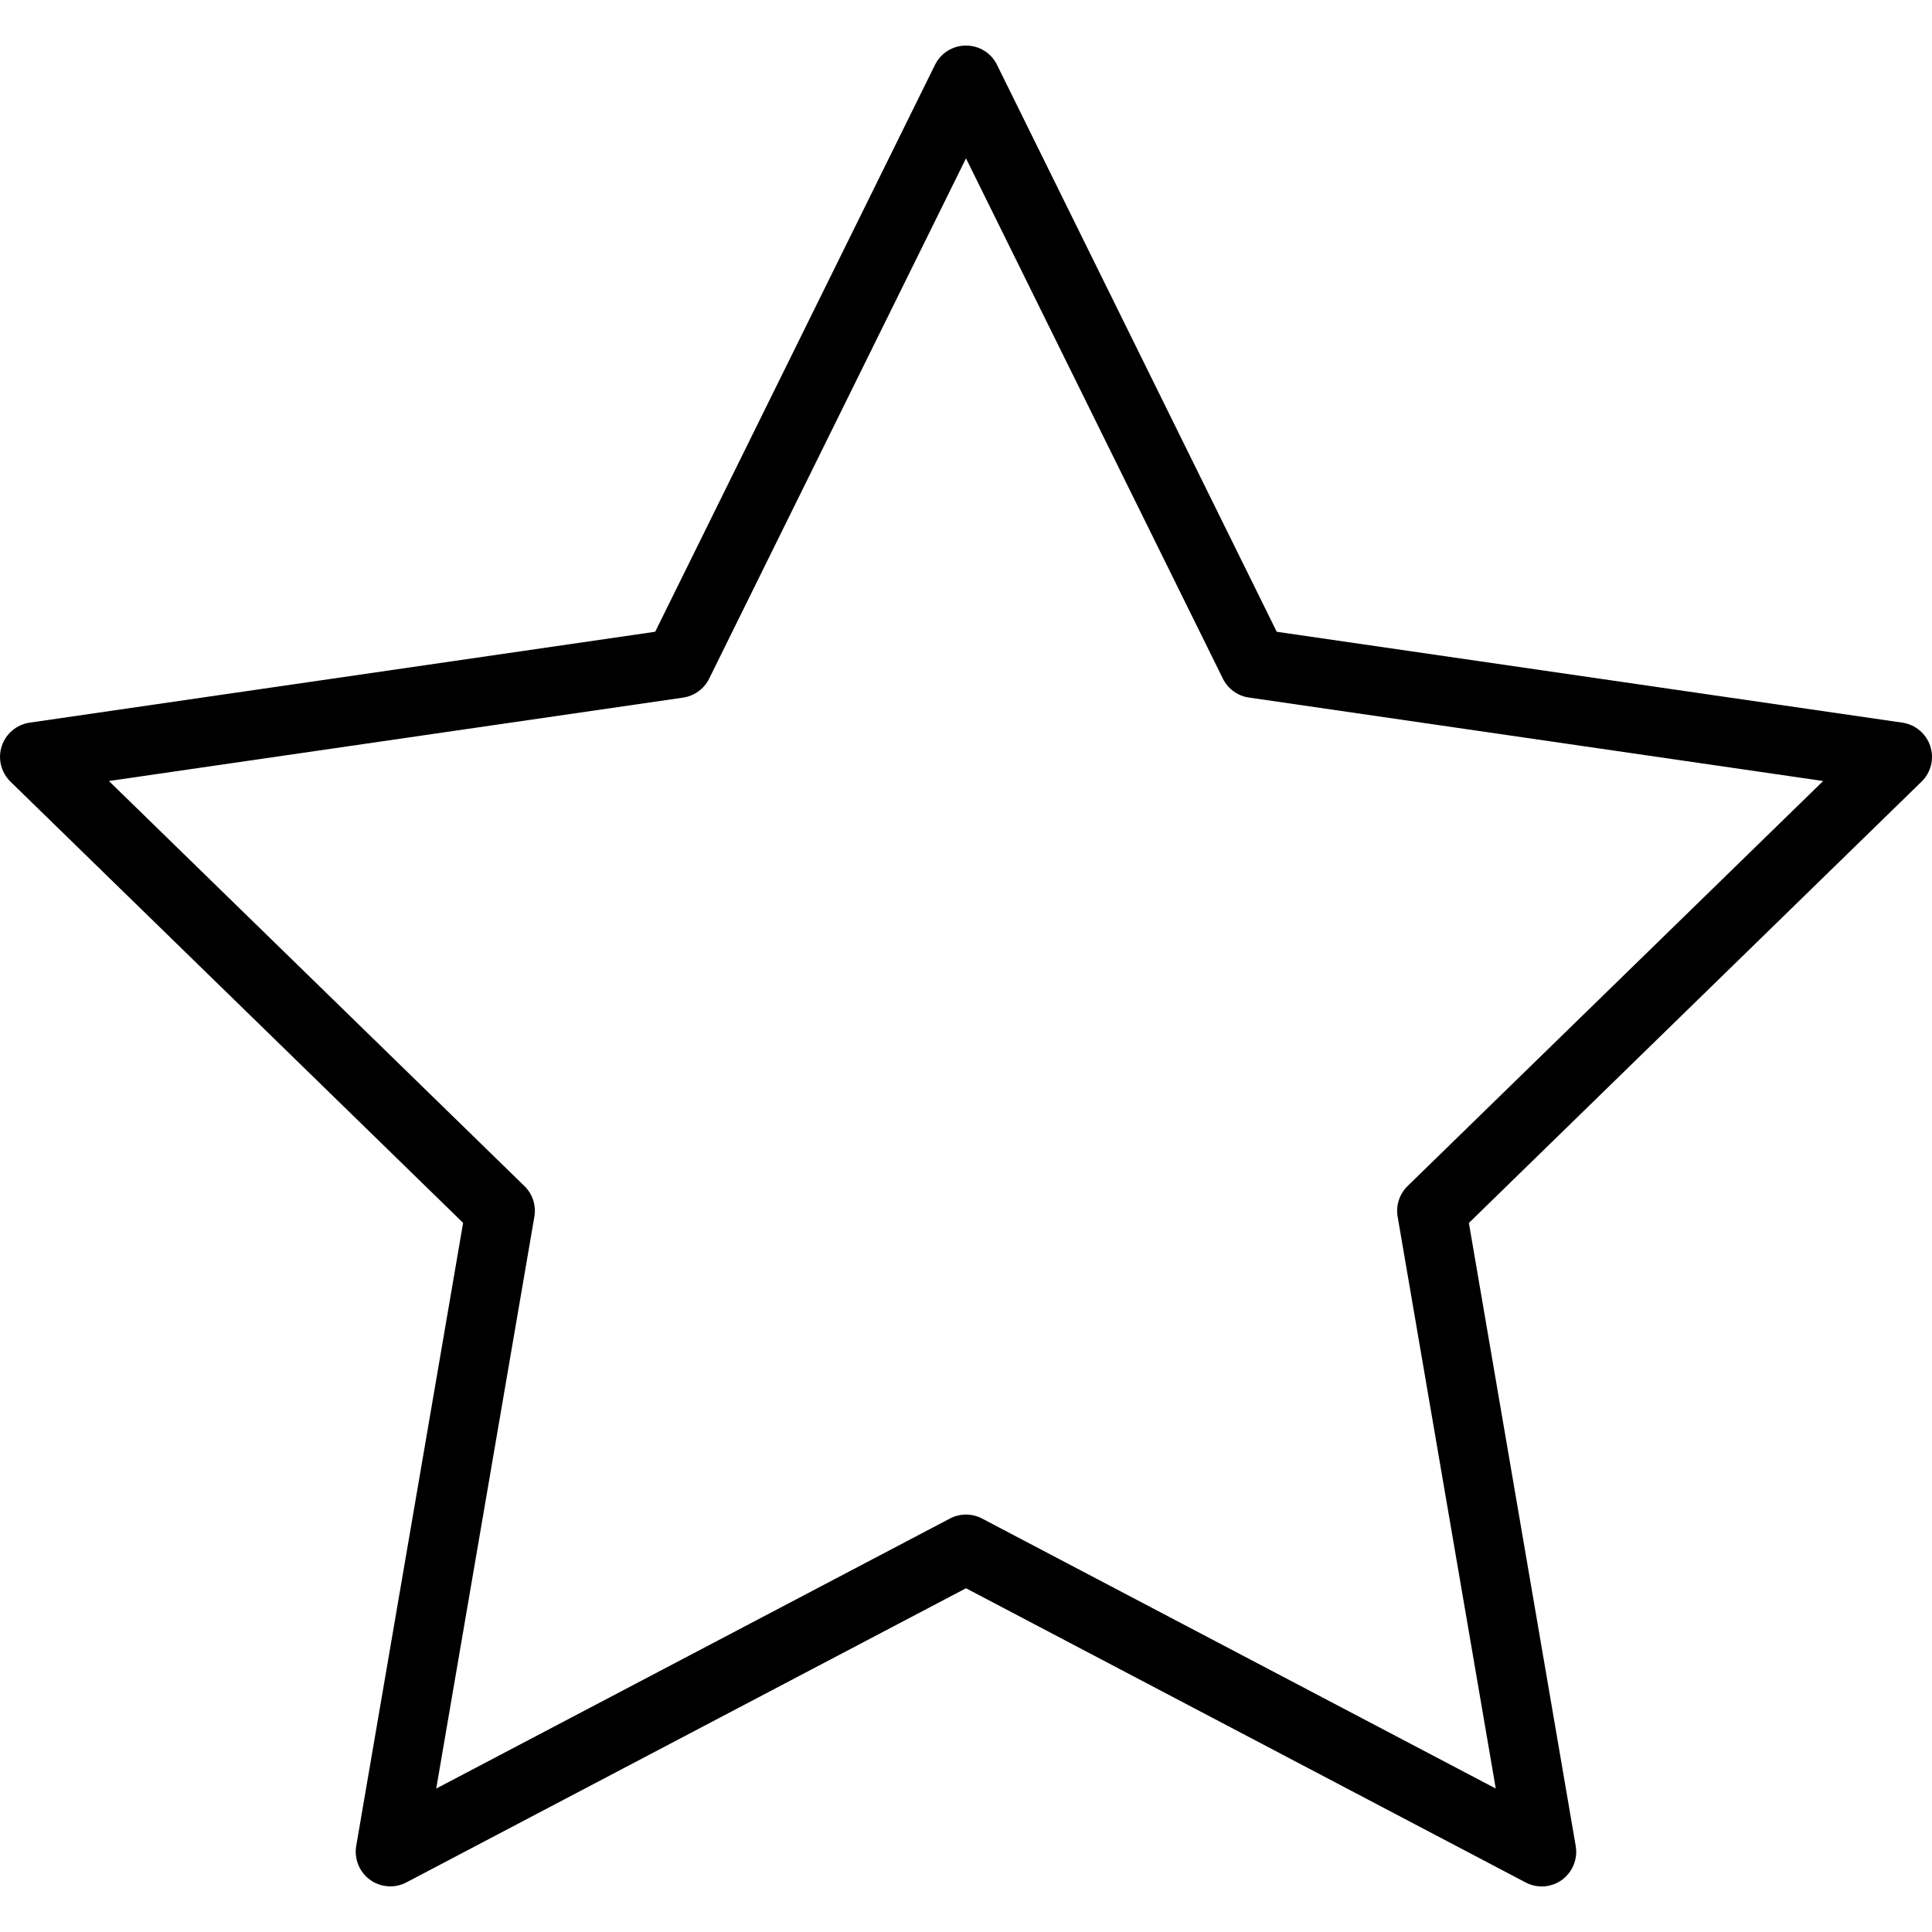 <svg width="24" height="24" viewBox="0 0 24 24" fill="none" xmlns="http://www.w3.org/2000/svg">
<g clip-path="url(#clip0_863_526)">
<path d="M4.849 23.433C4.76 23.433 4.671 23.406 4.596 23.351C4.464 23.255 4.398 23.092 4.425 22.931L5.753 15.191L0.13 9.71C0.013 9.595 -0.029 9.425 0.021 9.27C0.072 9.114 0.206 9.001 0.368 8.977L8.139 7.848L11.615 0.805C11.687 0.658 11.837 0.566 12 0.566C12.164 0.566 12.313 0.658 12.385 0.805L15.86 7.848L23.632 8.977C23.794 9.001 23.928 9.114 23.979 9.27C24.029 9.425 23.988 9.596 23.87 9.71L18.247 15.192L19.574 22.931C19.602 23.093 19.535 23.255 19.404 23.352C19.271 23.449 19.096 23.461 18.951 23.384L12 19.73L5.048 23.384C4.986 23.417 4.917 23.433 4.849 23.433ZM1.353 9.702L6.515 14.734C6.616 14.832 6.662 14.975 6.638 15.114L5.419 22.218L11.8 18.864C11.925 18.798 12.074 18.798 12.2 18.864L18.581 22.218L17.362 15.114C17.338 14.975 17.385 14.832 17.485 14.734L22.648 9.702L15.514 8.665C15.374 8.645 15.253 8.557 15.191 8.43L12 1.967L8.809 8.431C8.747 8.557 8.626 8.645 8.486 8.666L1.353 9.702Z" fill="black"/>
</g>
<defs>
<clipPath id="clip0_863_526">
<rect width="24" height="24" fill="white"/>
</clipPath>
</defs>
</svg>
